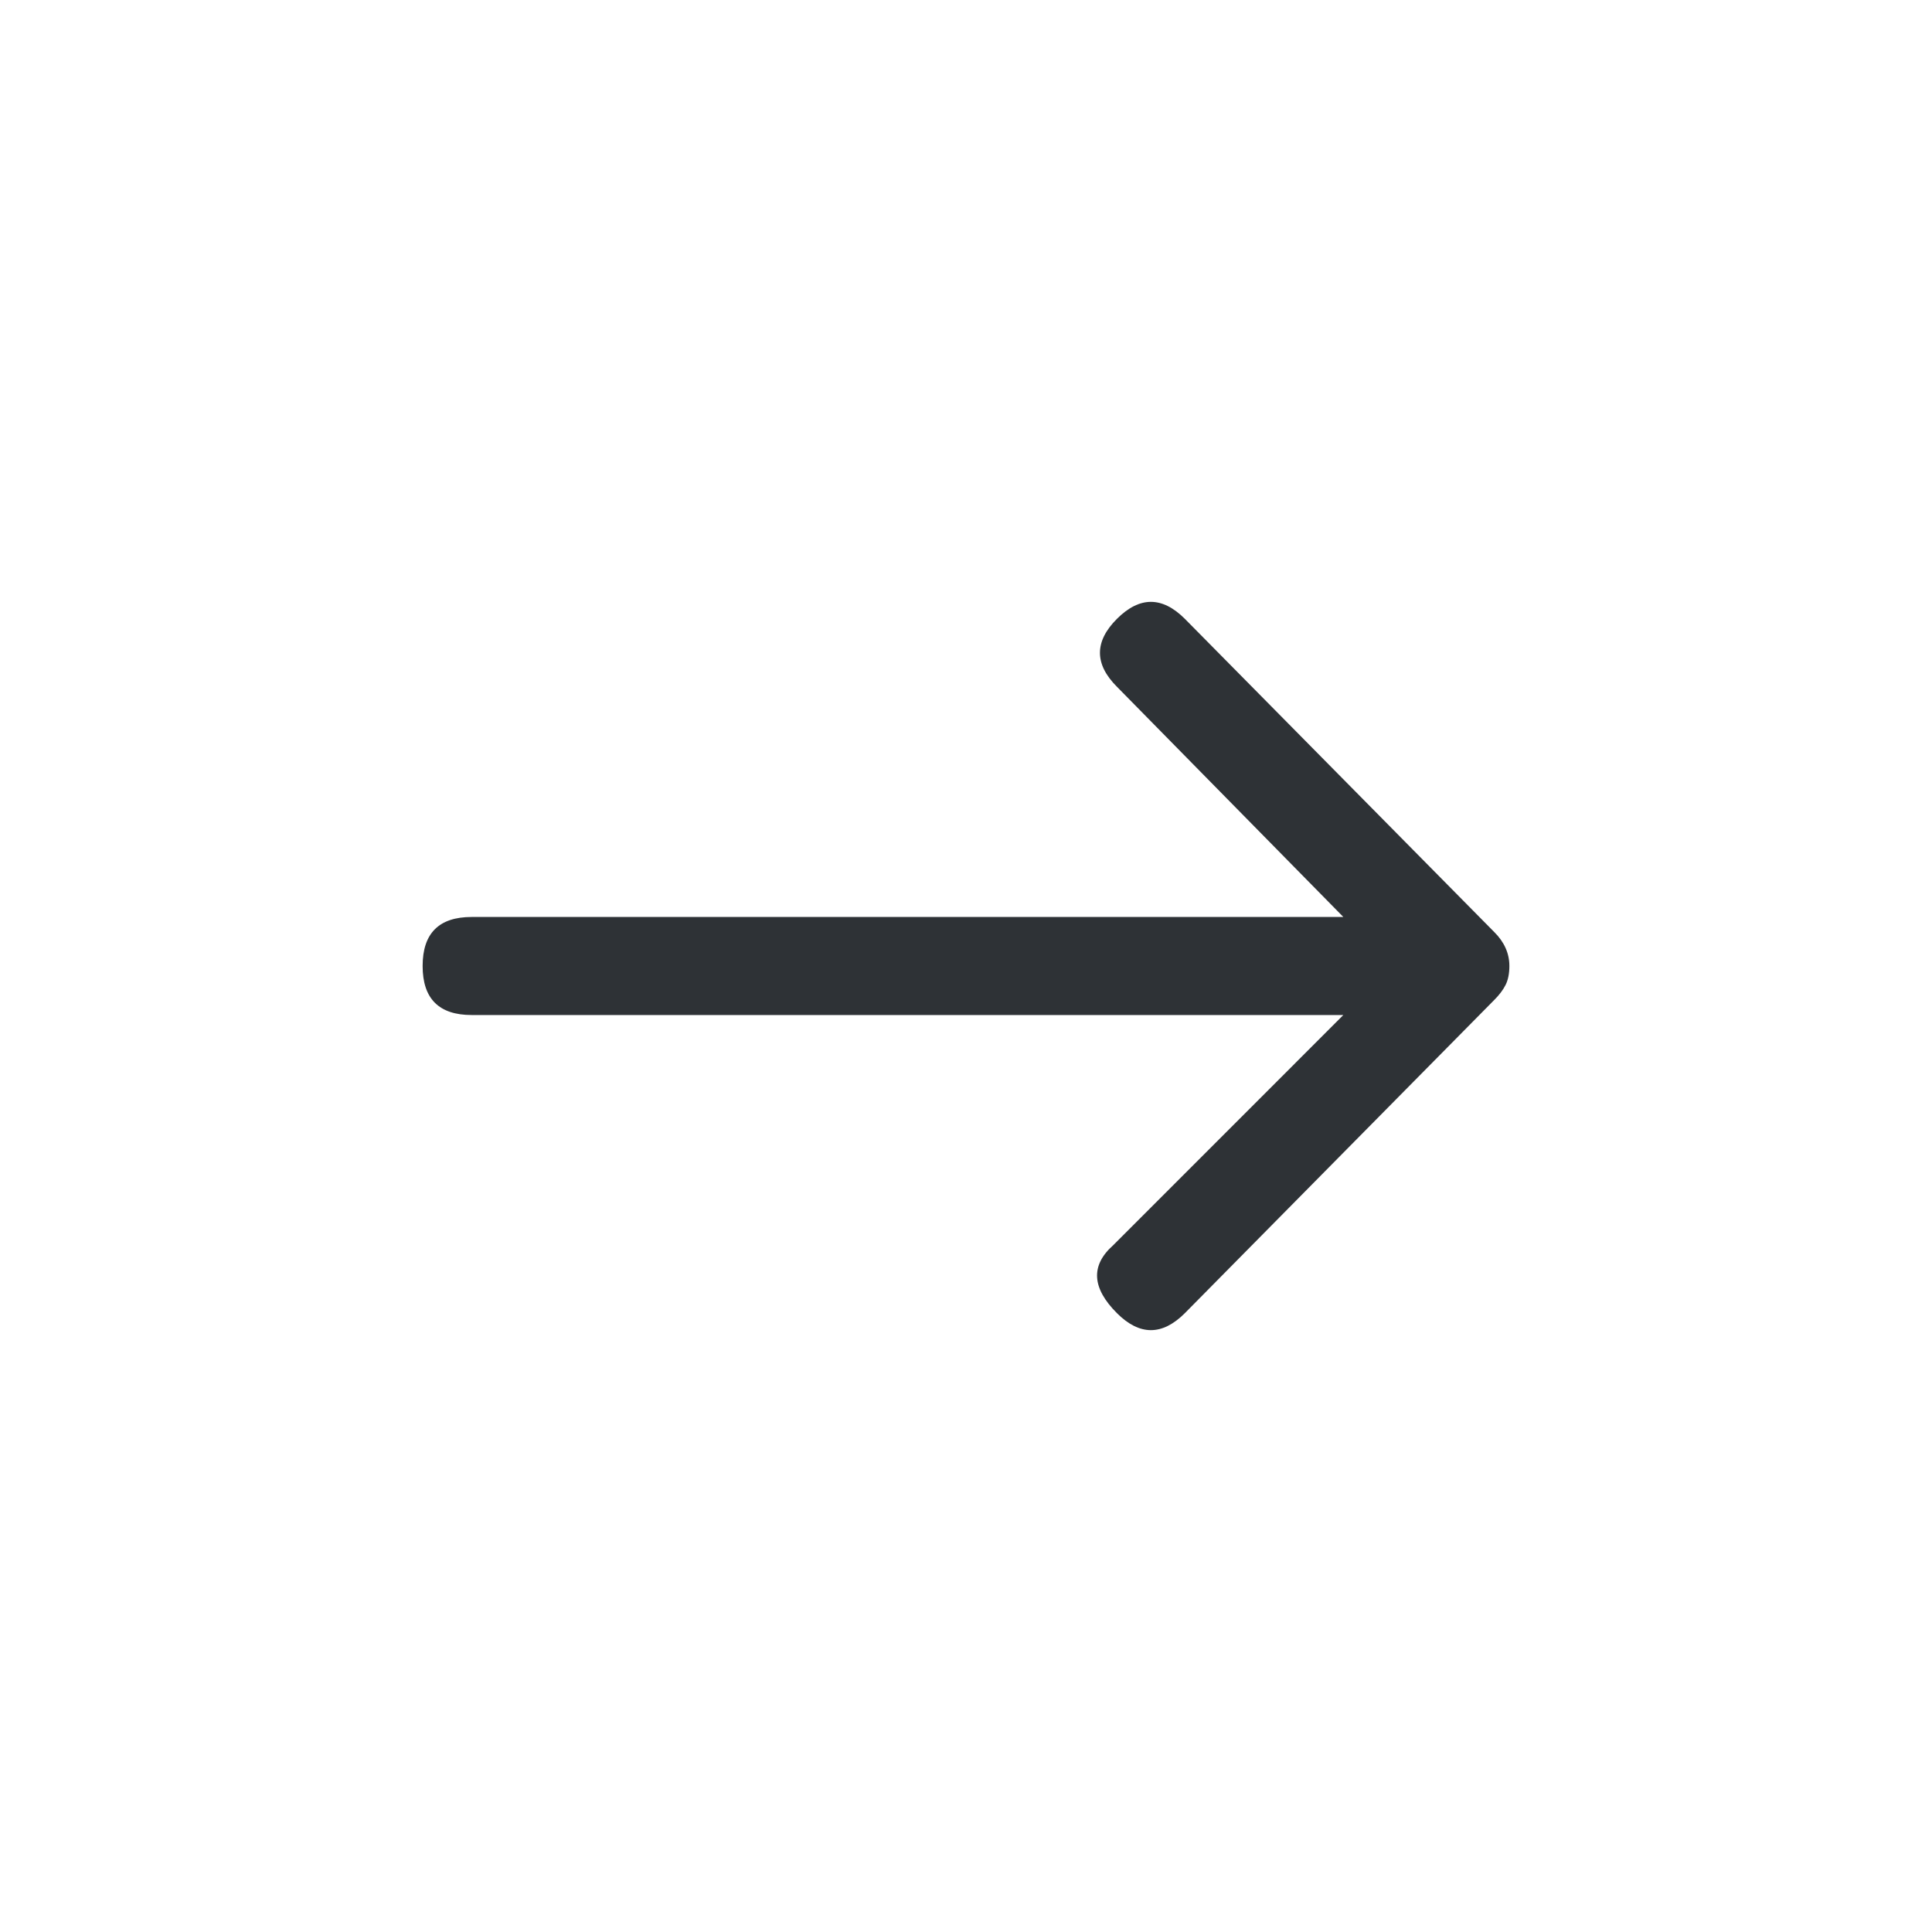 <?xml version="1.0" encoding="UTF-8"?>
<svg width="32px" height="32px" viewBox="0 0 32 32" version="1.1" xmlns="http://www.w3.org/2000/svg" xmlns:xlink="http://www.w3.org/1999/xlink">
    <!-- Generator: Sketch 63.1 (92452) - https://sketch.com -->
    <title>Icons/ion-ios-arrow-round-forward</title>
    <desc>Created with Sketch.</desc>
    <g id="Icons/ion-ios-arrow-round-forward" stroke="none" stroke-width="1" fill="none" fill-rule="evenodd" fill-opacity="0.9">
        <path d="M18.5,11.375 C18.125,11 18.125,10.625 18.5,10.25 C18.875,9.875 19.25,9.875 19.625,10.25 L24.75,15.438 C24.917,15.604 25,15.792 25,16 C25,16.125 24.979,16.229 24.938,16.312 C24.896,16.396 24.833,16.479 24.75,16.562 L19.625,21.75 C19.25,22.125 18.875,22.125 18.5,21.75 C18.083,21.333 18.062,20.958 18.438,20.625 L22.25,16.812 L7.812,16.812 C7.271,16.812 7,16.542 7,16 C7,15.458 7.271,15.188 7.812,15.188 L22.25,15.188 L18.5,11.375 Z" id="↳-🎨-Fill" fill="#181C21"></path>
    </g>
</svg>
